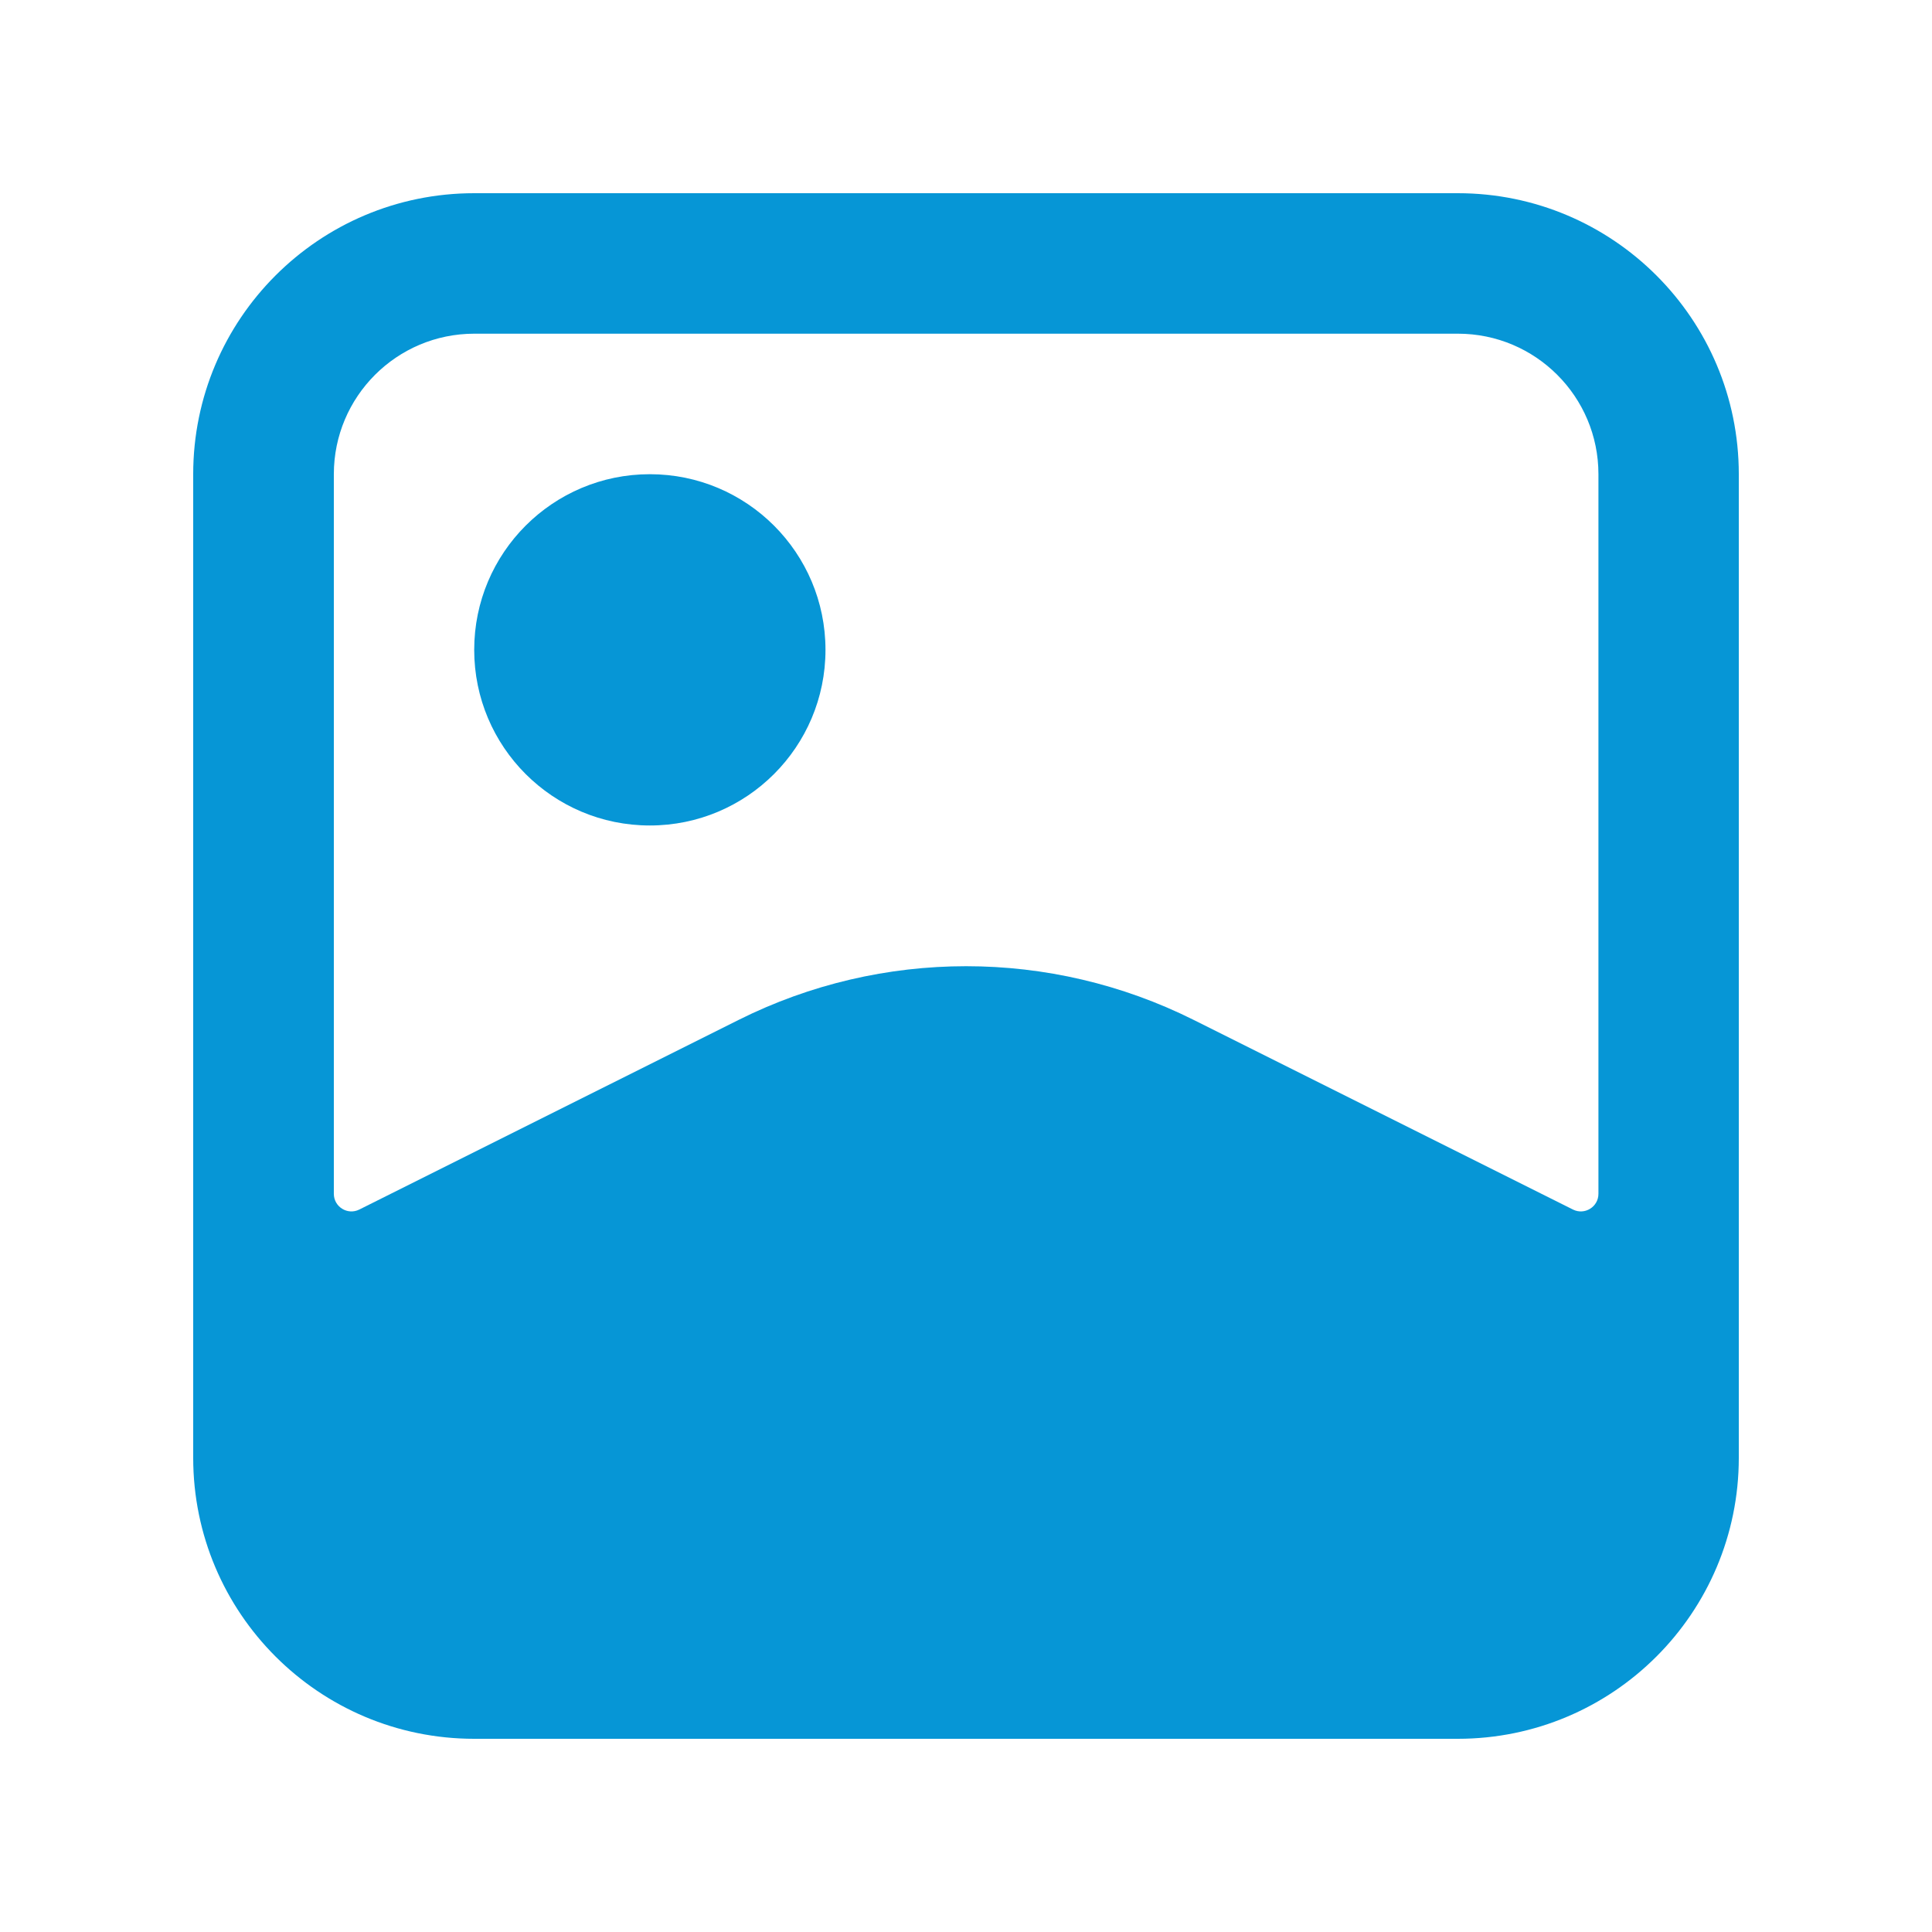 <svg width="78" height="78" viewBox="0 0 78 78" fill="none" xmlns="http://www.w3.org/2000/svg">
<path fill-rule="evenodd" clip-rule="evenodd" d="M19.145 7.8H58.855C65.12 7.8 70.2 12.88 70.2 19.145V58.854C70.2 65.12 65.12 70.2 58.855 70.2H19.145C12.879 70.2 7.8 65.12 7.8 58.854V19.145C7.8 12.88 12.879 7.8 19.145 7.8ZM63.506 48.833L48.188 41.175C42.407 38.286 35.605 38.286 29.823 41.175L14.505 48.833C14.033 49.068 13.478 48.725 13.478 48.197V19.145C13.478 16.012 16.018 13.472 19.151 13.472H58.86C61.993 13.472 64.533 16.012 64.533 19.145V48.197C64.533 48.725 63.978 49.068 63.506 48.833ZM26.236 19.145C22.32 19.145 19.145 22.319 19.145 26.236C19.145 30.153 22.32 33.327 26.236 33.327C30.151 33.327 33.327 30.153 33.327 26.236C33.327 22.319 30.151 19.145 26.236 19.145Z" fill="#0696D6"/>
</svg>
